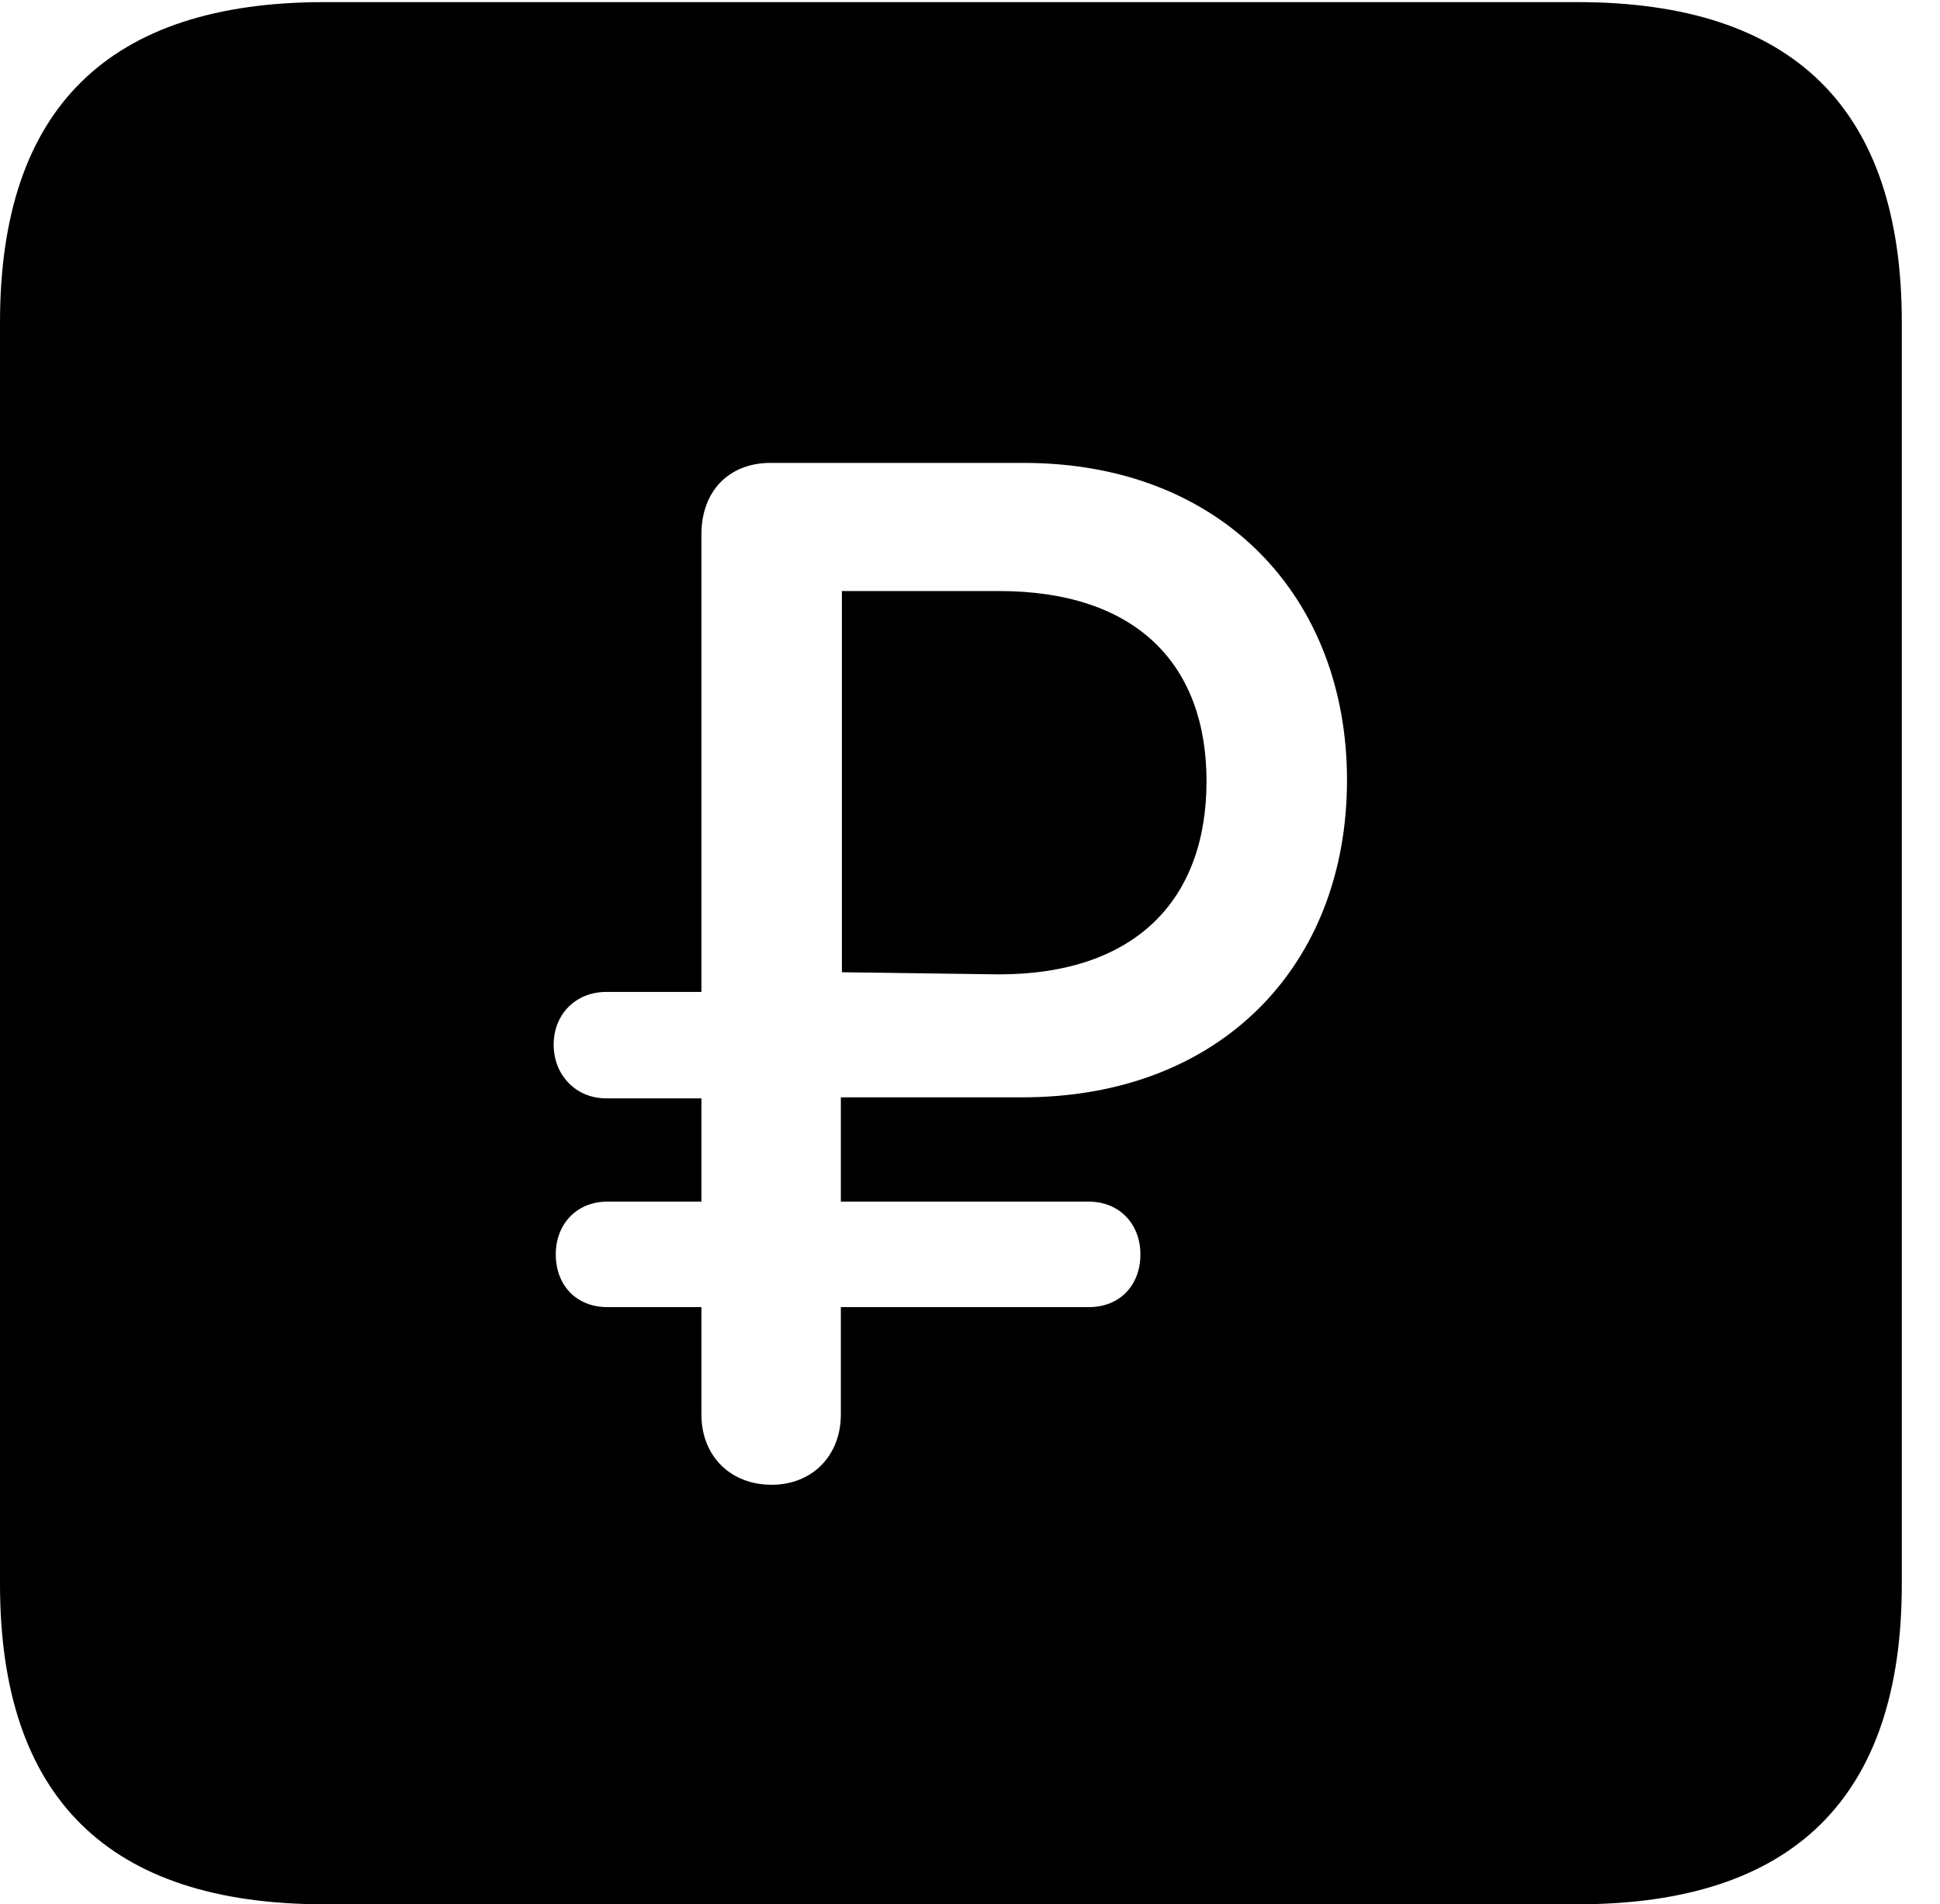 <svg version="1.1" xmlns="http://www.w3.org/2000/svg" xmlns:xlink="http://www.w3.org/1999/xlink" width="18.34" height="17.998" viewBox="0 0 18.34 17.998">
 <g>
  <rect height="17.998" opacity="0" width="18.34" x="0" y="0"/>
  <path d="M17.979 3.047L17.979 14.971C17.979 16.982 16.963 17.998 14.912 17.998L3.066 17.998C1.025 17.998 0 16.992 0 14.971L0 3.047C0 1.025 1.025 0.02 3.066 0.02L14.912 0.02C16.963 0.02 17.979 1.035 17.979 3.047ZM7.285 4.375C6.885 4.375 6.631 4.648 6.631 5.049L6.631 9.375L5.732 9.375C5.439 9.375 5.234 9.59 5.234 9.873C5.234 10.156 5.439 10.381 5.732 10.381L6.631 10.381L6.631 11.357L5.742 11.357C5.449 11.357 5.254 11.572 5.254 11.855C5.254 12.148 5.449 12.354 5.742 12.354L6.631 12.354L6.631 13.369C6.631 13.76 6.904 14.033 7.295 14.033C7.676 14.033 7.949 13.76 7.949 13.369L7.949 12.354L10.293 12.354C10.586 12.354 10.781 12.148 10.781 11.855C10.781 11.572 10.586 11.357 10.293 11.357L7.949 11.357L7.949 10.371L9.668 10.371C11.543 10.371 12.734 9.121 12.734 7.373C12.734 5.645 11.553 4.375 9.678 4.375ZM11.406 7.383C11.406 8.506 10.732 9.209 9.443 9.209L7.959 9.189L7.959 5.586L9.443 5.586C10.742 5.586 11.406 6.279 11.406 7.383Z" fill="currentColor"/>
 </g>
</svg>
